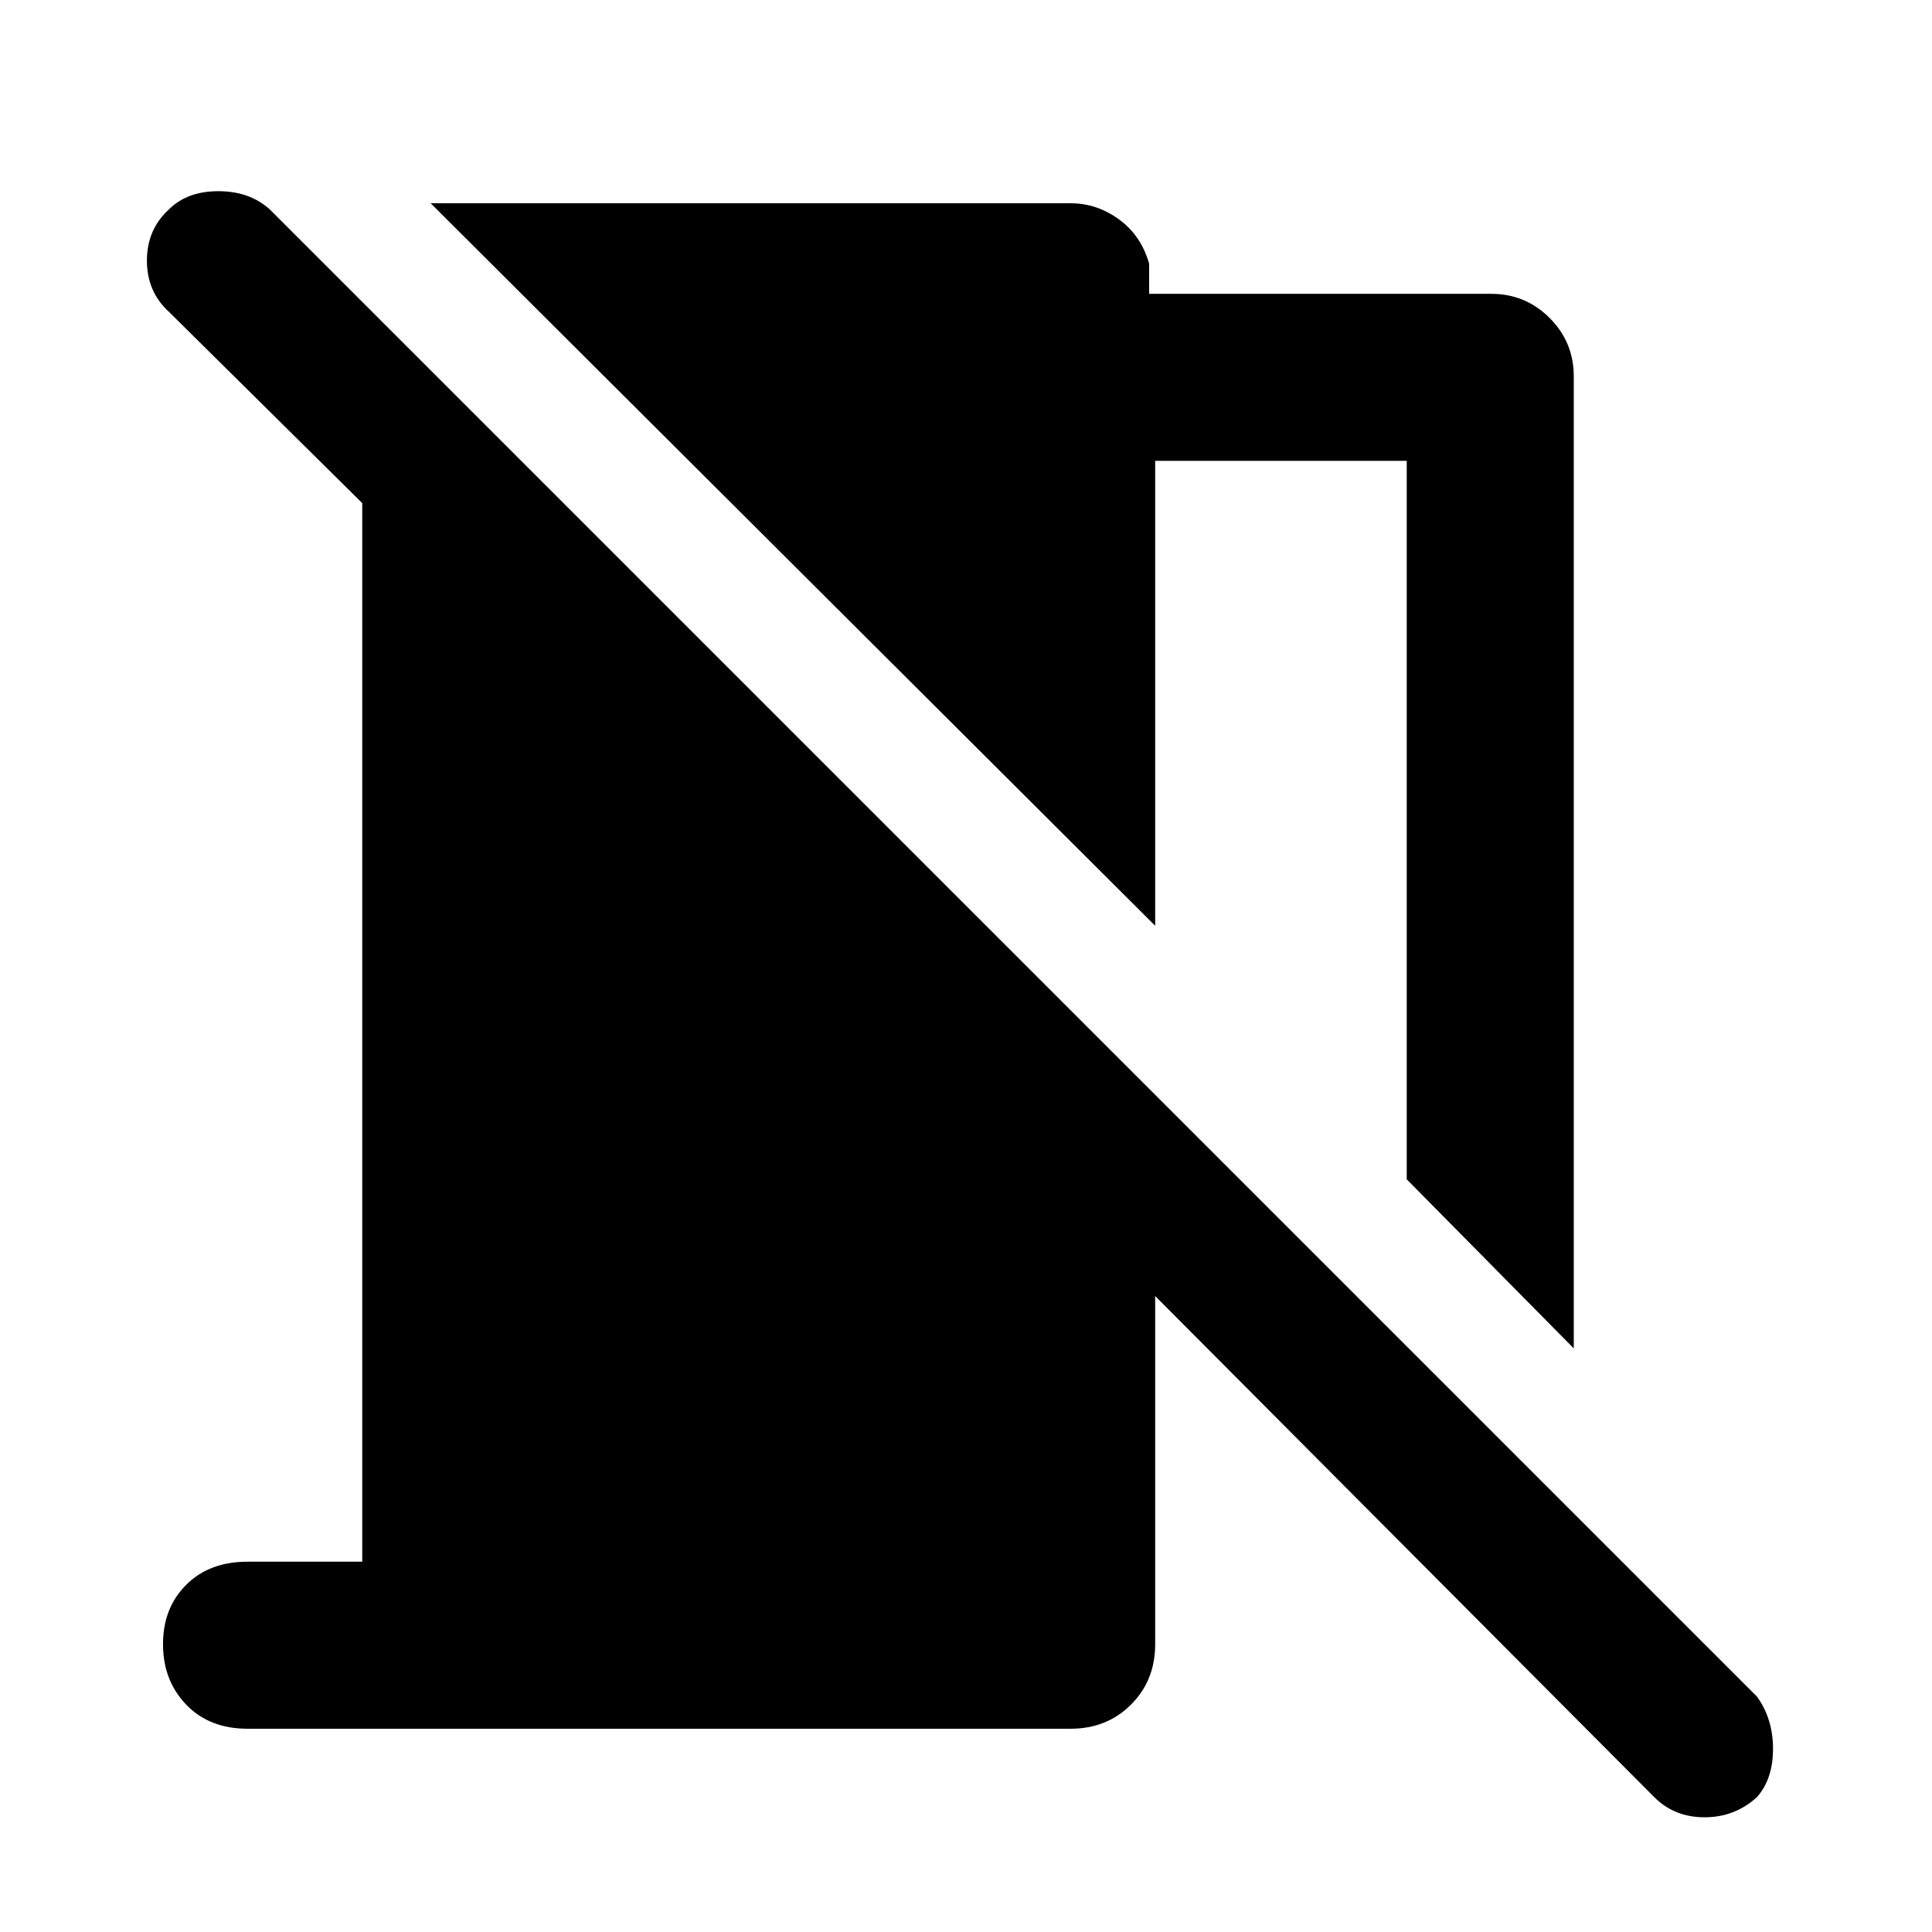 <svg xmlns="http://www.w3.org/2000/svg" height="48" width="48"><path d="m39.1 33.5-4.15-4.2V11.45H28.7V23l-18-17.95h15.9q.65 0 1.2.4.55.4.75 1.1v.75h8.5q.85 0 1.45.6t.6 1.45Zm2 11.15L28.7 32.2v8.65q0 .9-.6 1.5t-1.5.6H6.15q-.95 0-1.525-.6t-.575-1.5q0-.9.575-1.475Q5.2 38.8 6.15 38.8H9V12.5L4.2 7.75q-.55-.5-.55-1.275 0-.775.55-1.275.45-.45 1.225-.45.775 0 1.275.45l36.95 36.95q.4.55.4 1.3t-.4 1.2q-.55.5-1.3.5t-1.25-.5Z"/></svg>